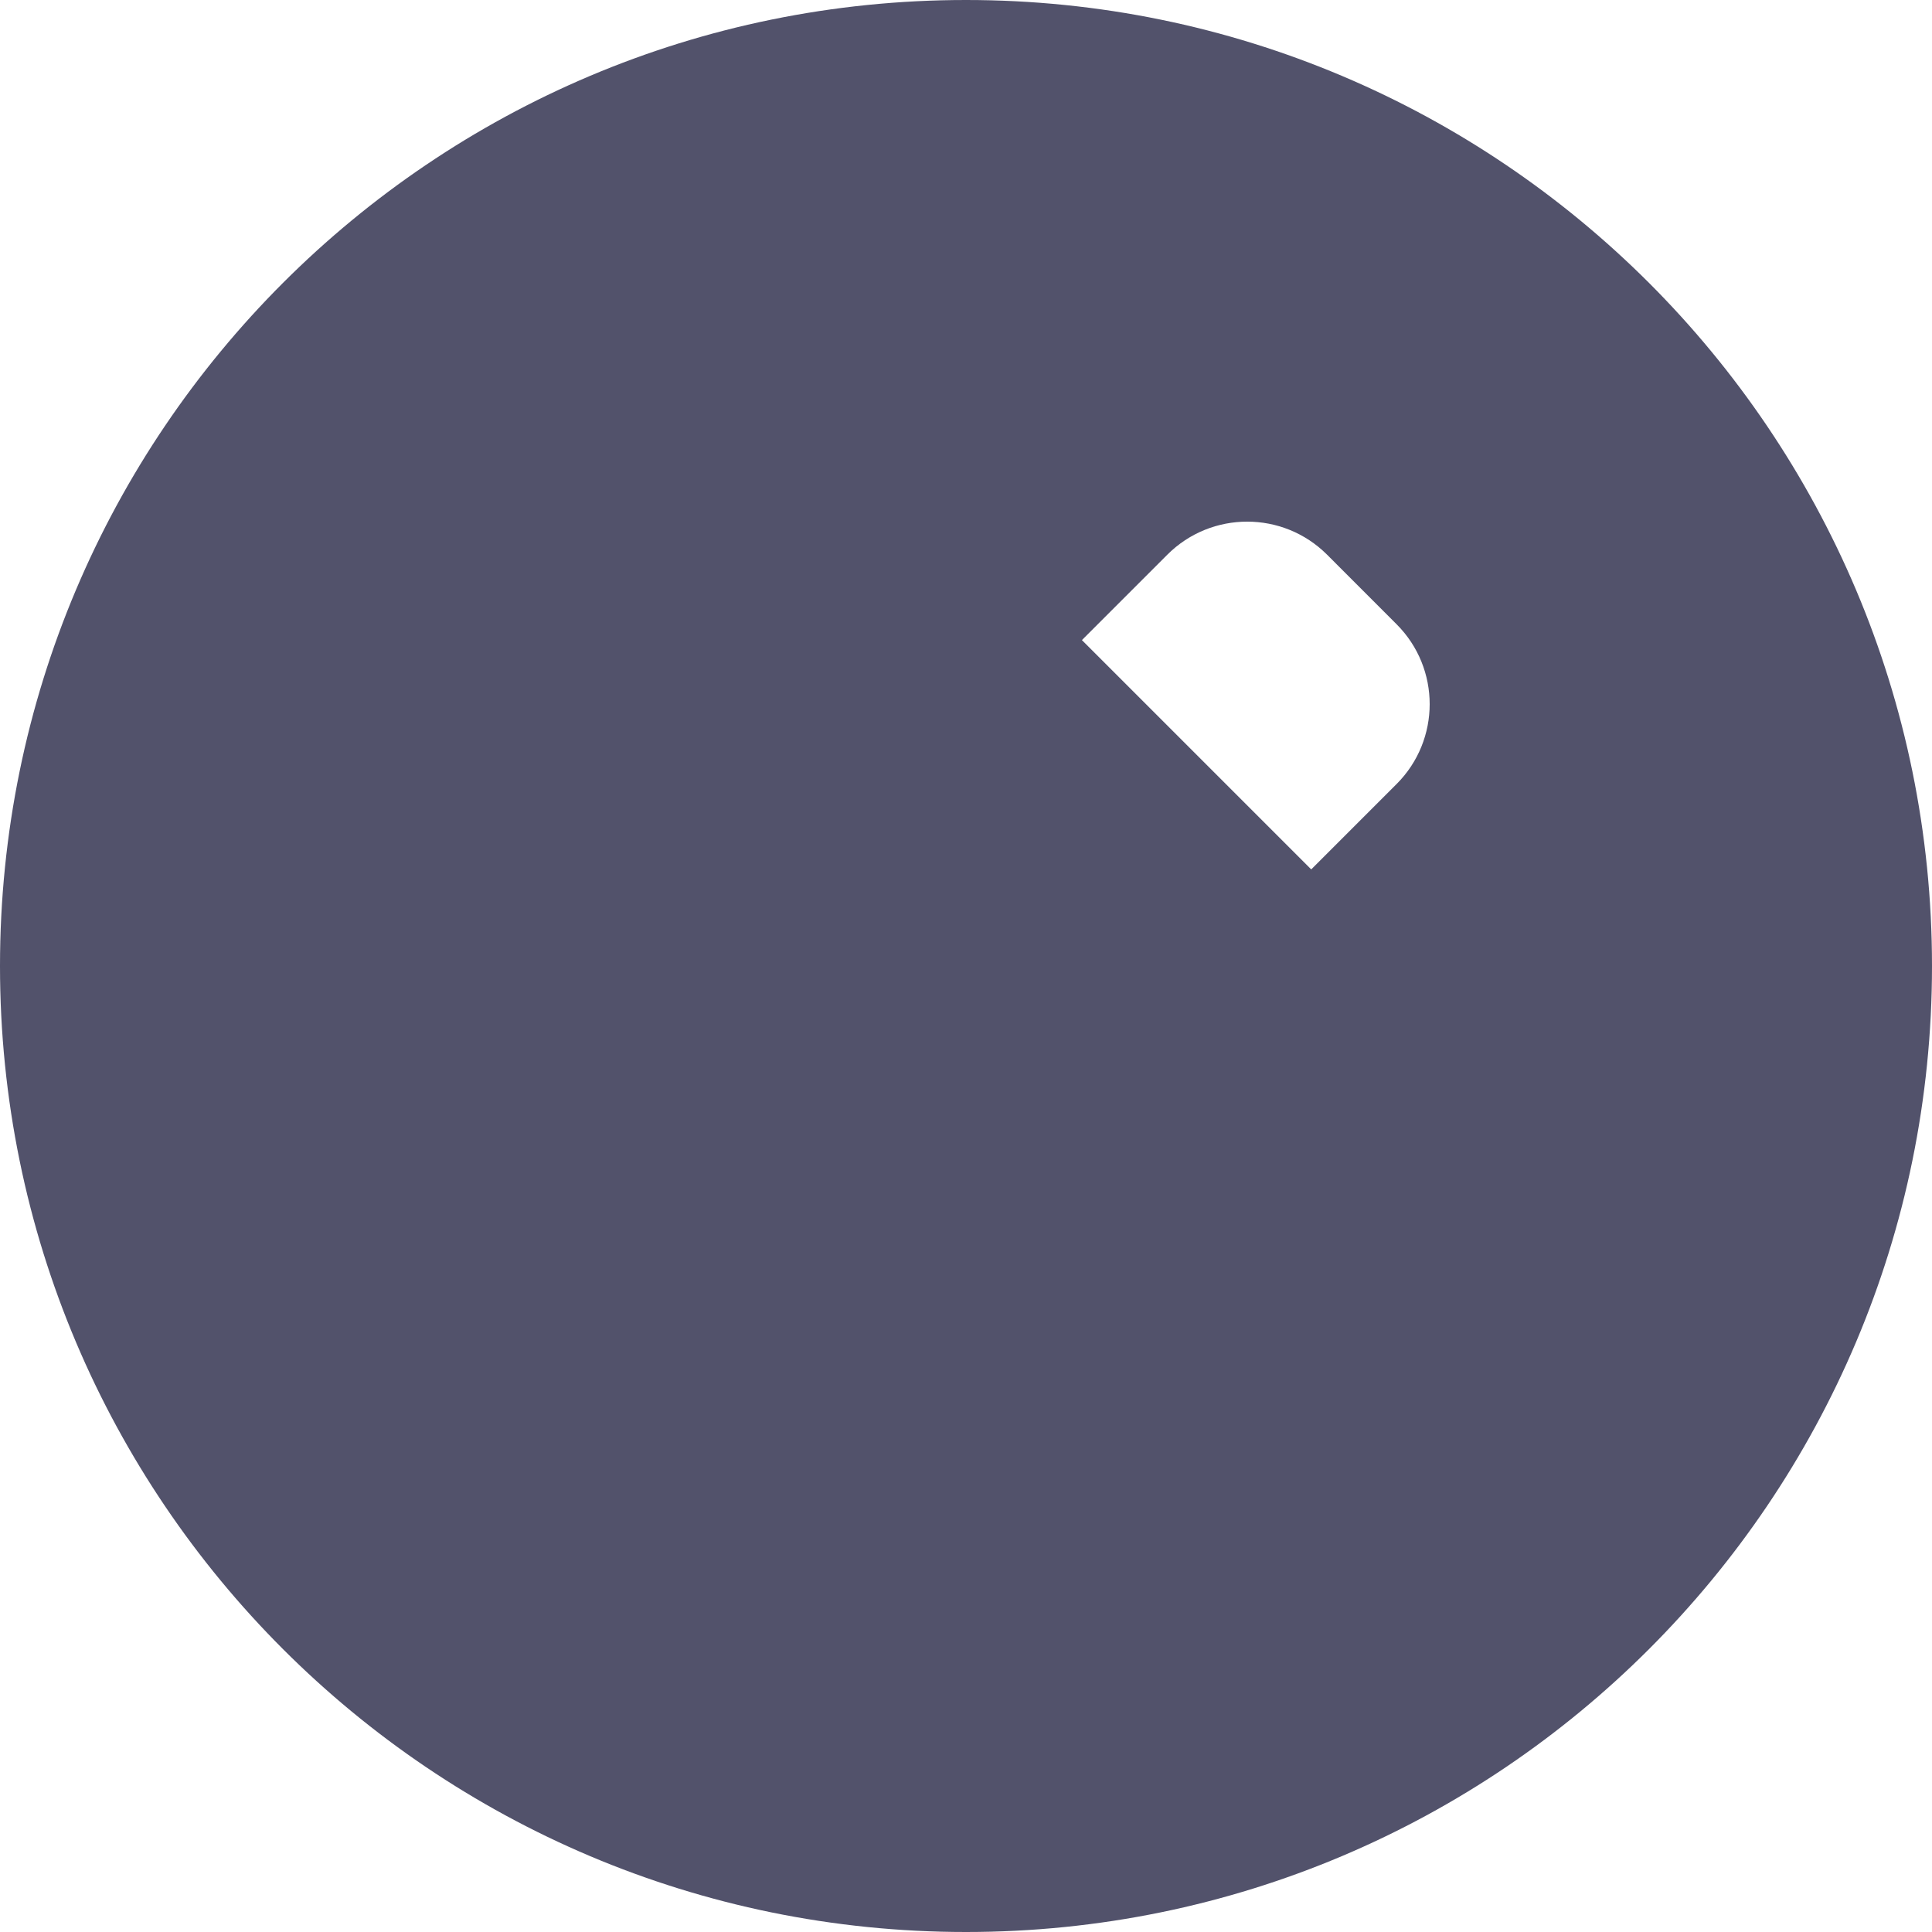 <svg width="100" height="100" viewBox="0 0 100 100" fill="none" xmlns="http://www.w3.org/2000/svg">
<path fillRule="evenodd" clipRule="evenodd" d="M100 50C100 77.614 77.614 100 50 100C22.386 100 0 77.614 0 50C0 22.386 22.386 0 50 0C77.614 0 100 22.386 100 50ZM66 47.021L44.433 68.582C43.471 69.544 42.278 70.256 40.974 70.635L29.846 73.91C29.067 74.141 28.224 73.928 27.65 73.271C27.076 72.781 26.861 71.939 27.09 71.153L30.364 60.026C30.748 58.722 31.454 57.529 32.417 56.566L53.977 35L66 47.021ZM41.298 65.446L41.621 65.123H37.358C36.544 65.123 35.878 64.457 35.878 63.642V59.378L35.556 59.702C35.118 60.146 34.797 60.683 34.622 61.275L32.497 68.508L39.726 66.38C40.234 66.205 40.854 65.881 41.298 65.446ZM72.288 40.581C74.571 38.298 74.571 34.594 72.288 32.312L68.691 28.712C66.408 26.429 62.702 26.429 60.419 28.712L56 33.131L67.869 45L72.288 40.581Z" fill="#52526B"/>
</svg>
